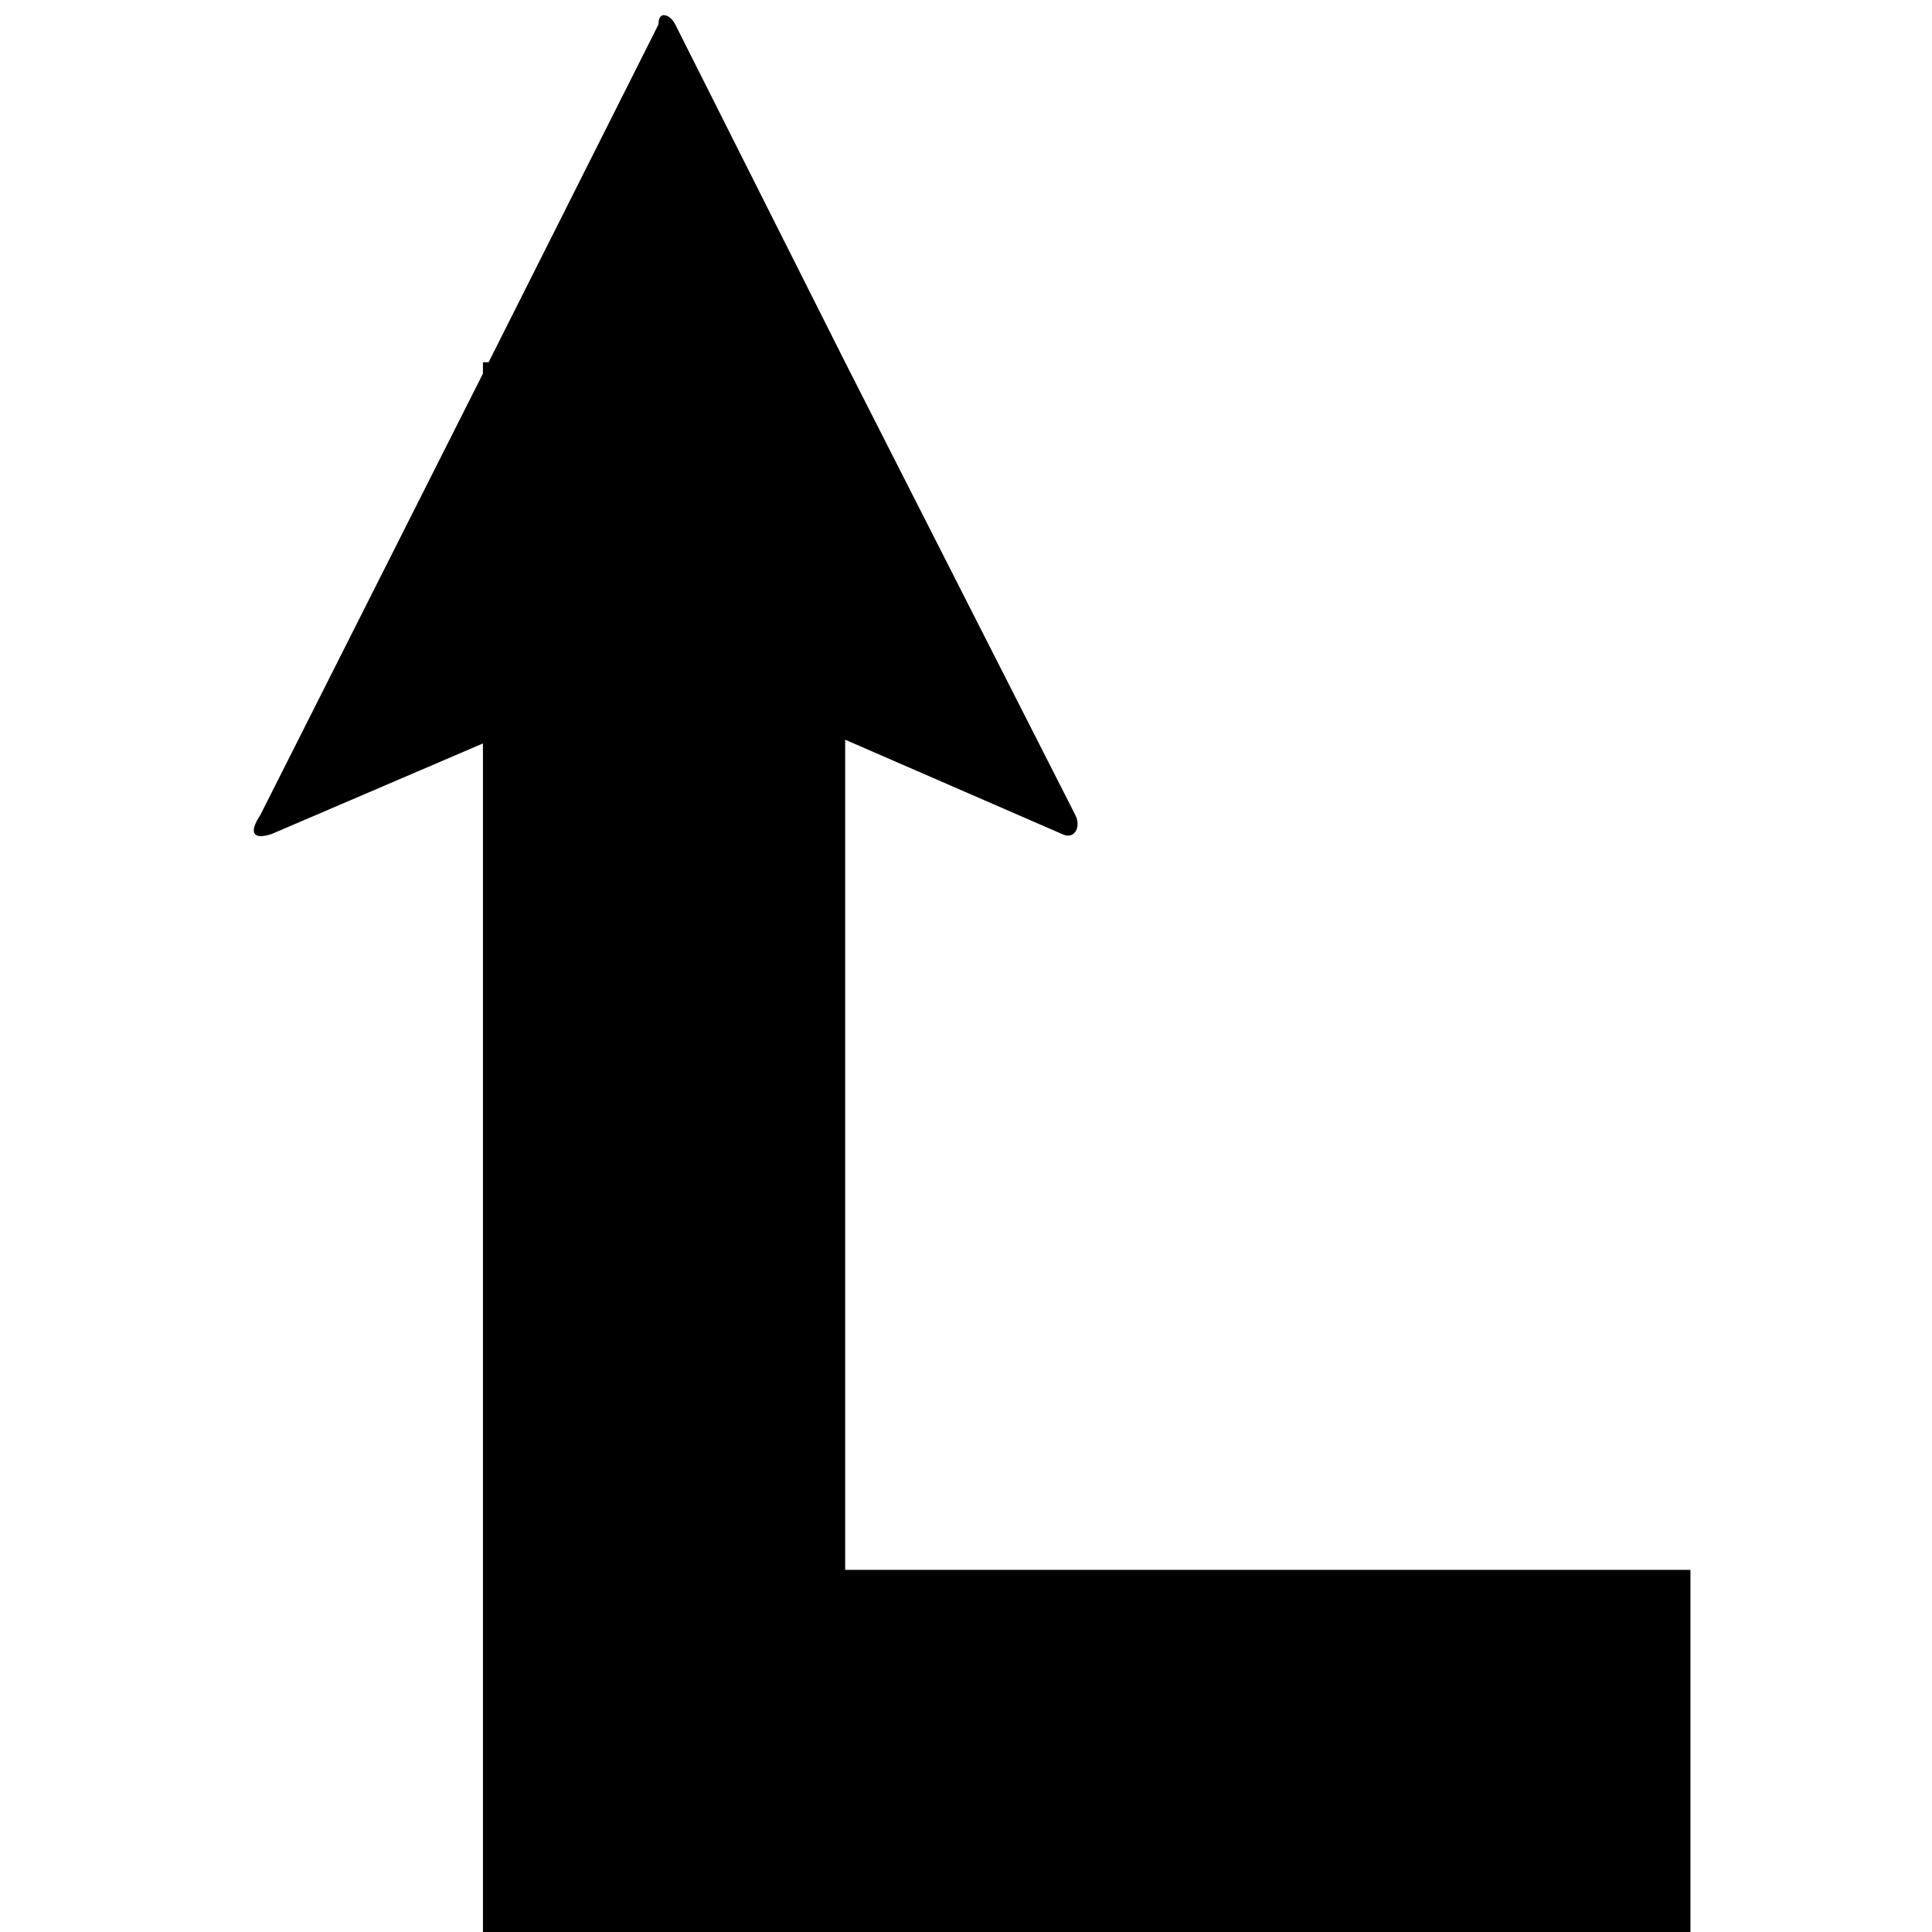 <svg data-icon="arrow-right-angle-thick" data-containerTransform="translate(4 0)" data-width="null" data-height="null" xmlns="http://www.w3.org/2000/svg" version="1.1" width="32" height="32" viewBox="0 0 32 32">
  <path d="M7 .25c-.063 0-.094.056-.094.156l-2.813 5.594h-.094v.188l-3.688 7.313c-.2.3-.112.412.188.313l3.5-1.5v19.688h20v-6h-14v-13.75l3.594 1.563c.2.1.319-.113.219-.313l-3.813-7.5-2.813-5.594c-.05-.1-.125-.156-.188-.156z" transform="translate(4)" />
</svg>